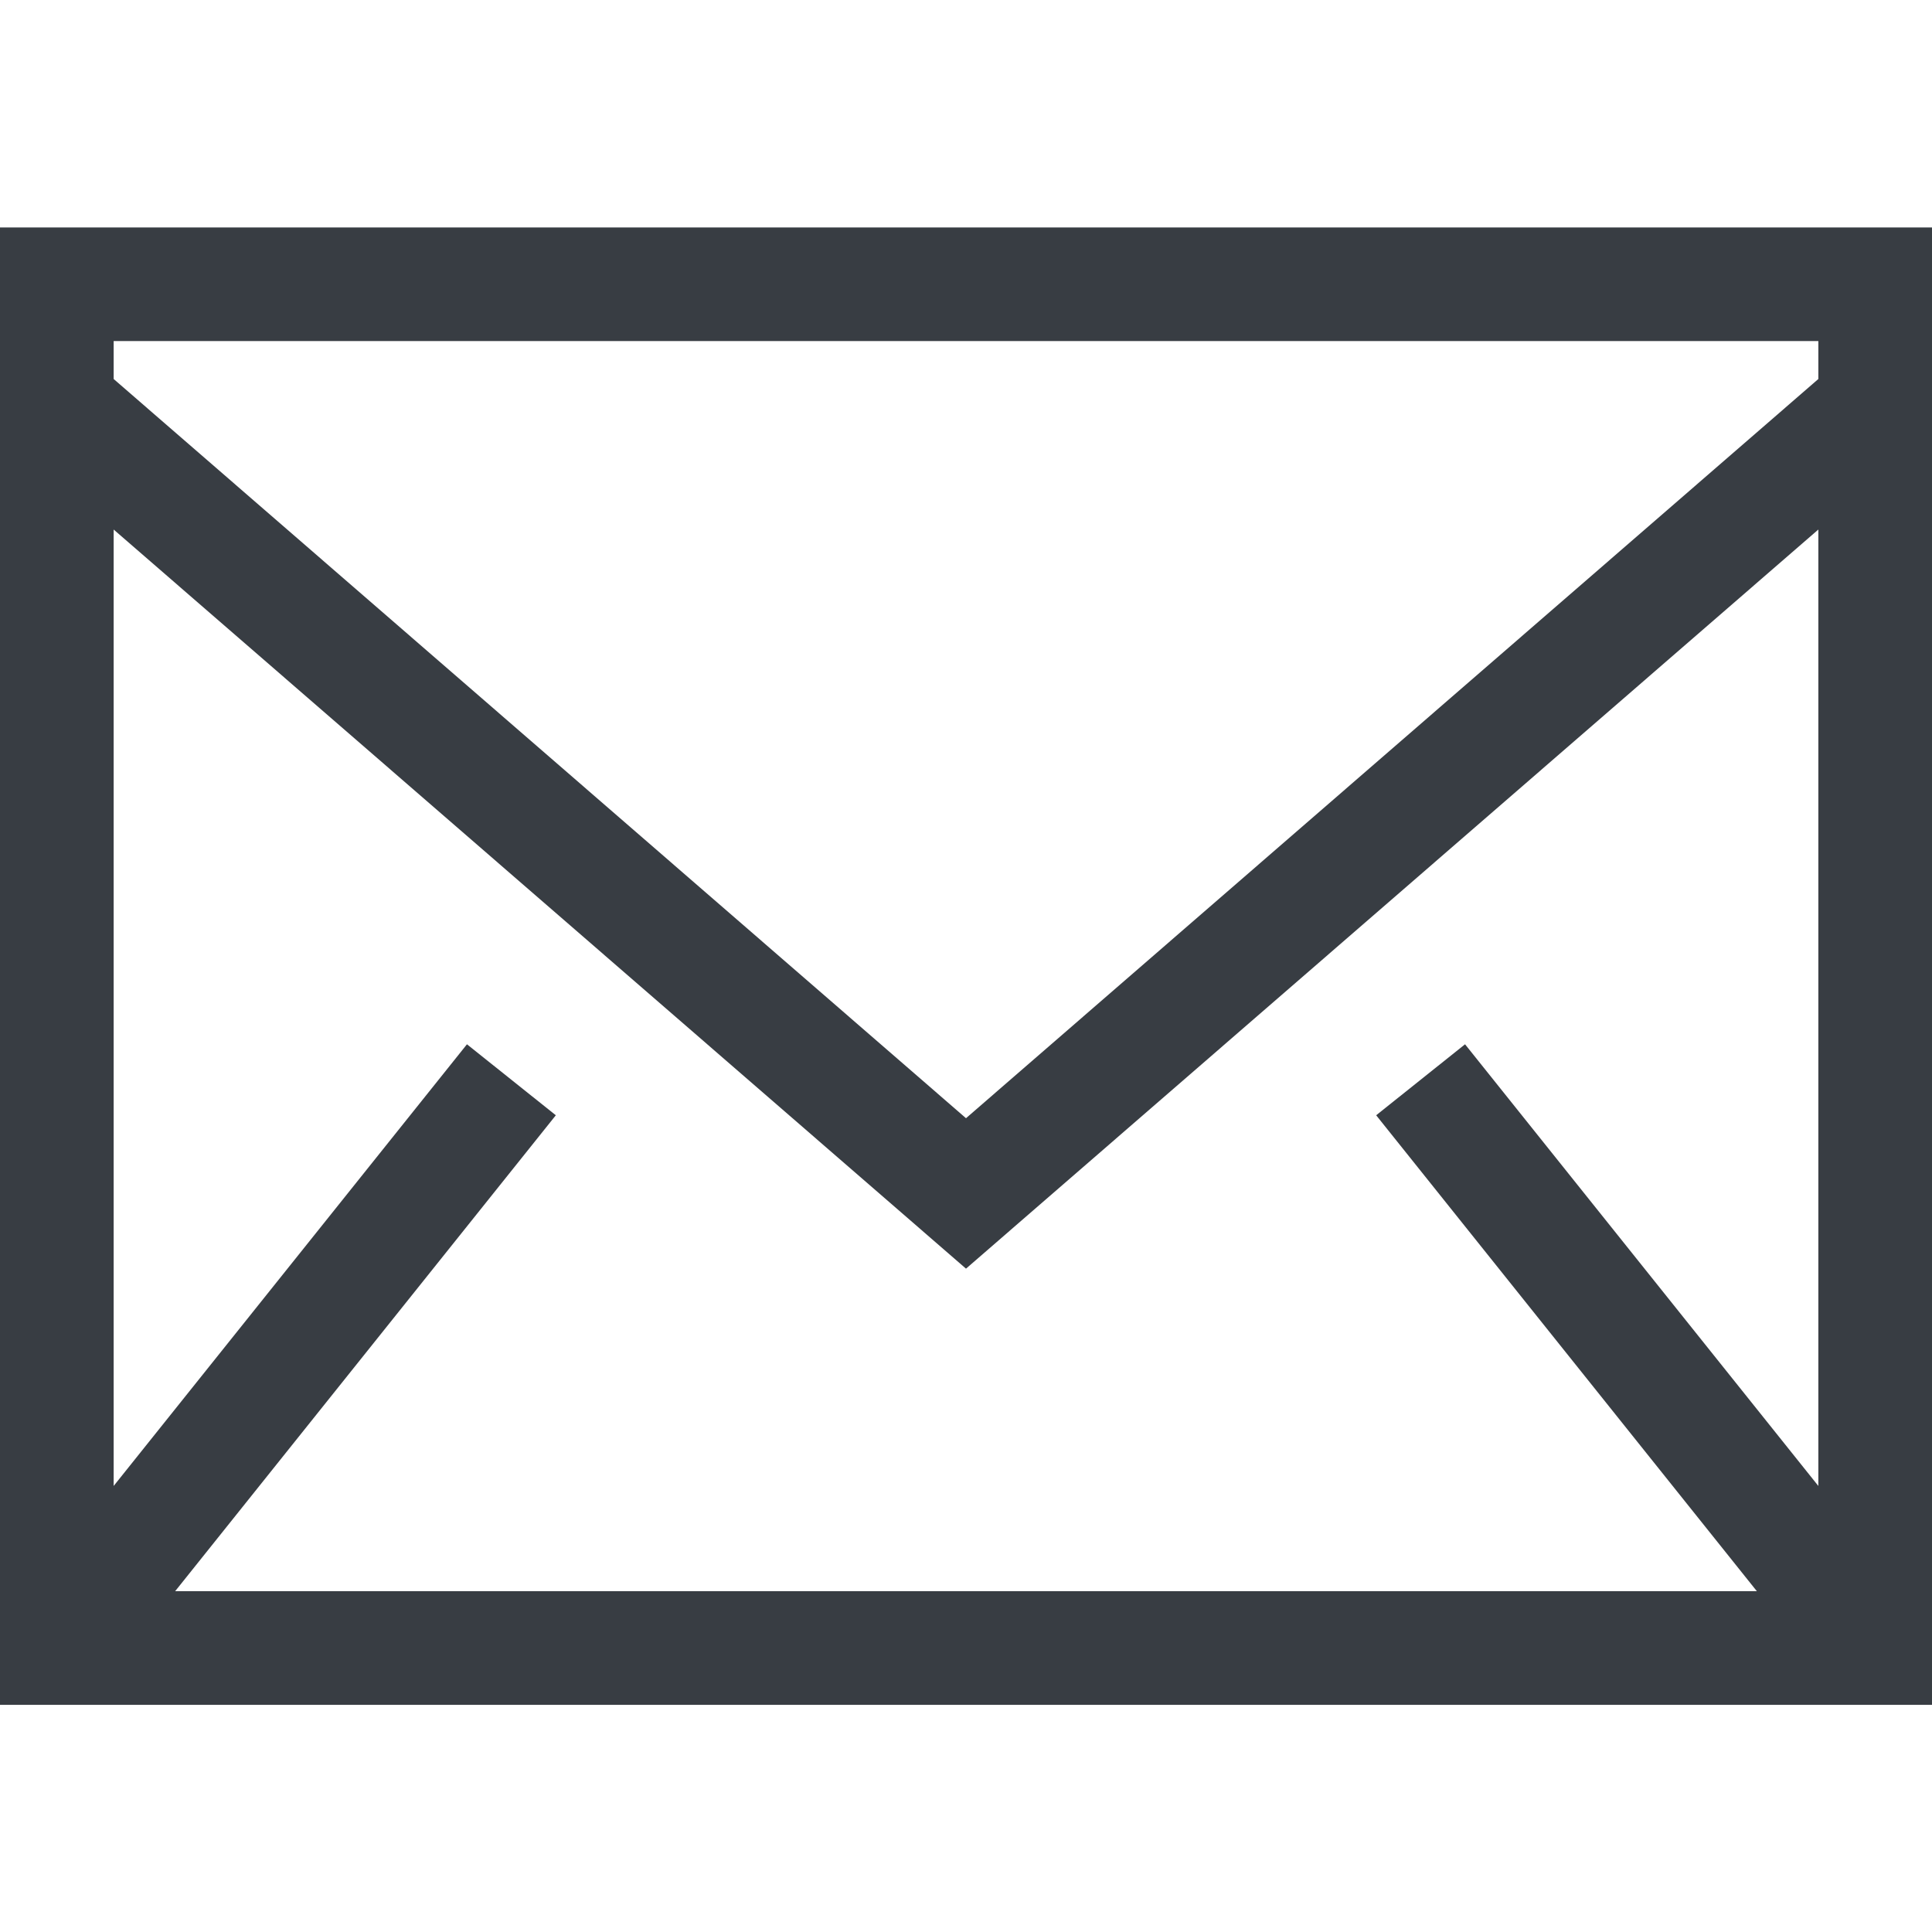 <svg width="23" height="23" viewBox="0 0 23 23" fill="none" xmlns="http://www.w3.org/2000/svg">
<g clip-path="url(#clip0_200_14)">
<path fill-rule="evenodd" clip-rule="evenodd" d="M7.62939e-06 20.296H23V2.708H7.62939e-06V20.296ZM1.353 4.512V4.06H21.647V4.512L11.5 13.312L1.353 4.512V4.512ZM21.647 6.304V17.69L17.441 12.432L16.383 13.277L20.915 18.943H2.085L6.617 13.277L5.559 12.432L1.353 17.69V6.304L11.5 15.103L21.647 6.304H21.647Z" fill="#383D43"/>
</g>
<defs>
<clipPath id="clip0_200_14">
<rect width="23" height="23" fill="white"/>
</clipPath>
</defs>
</svg>
